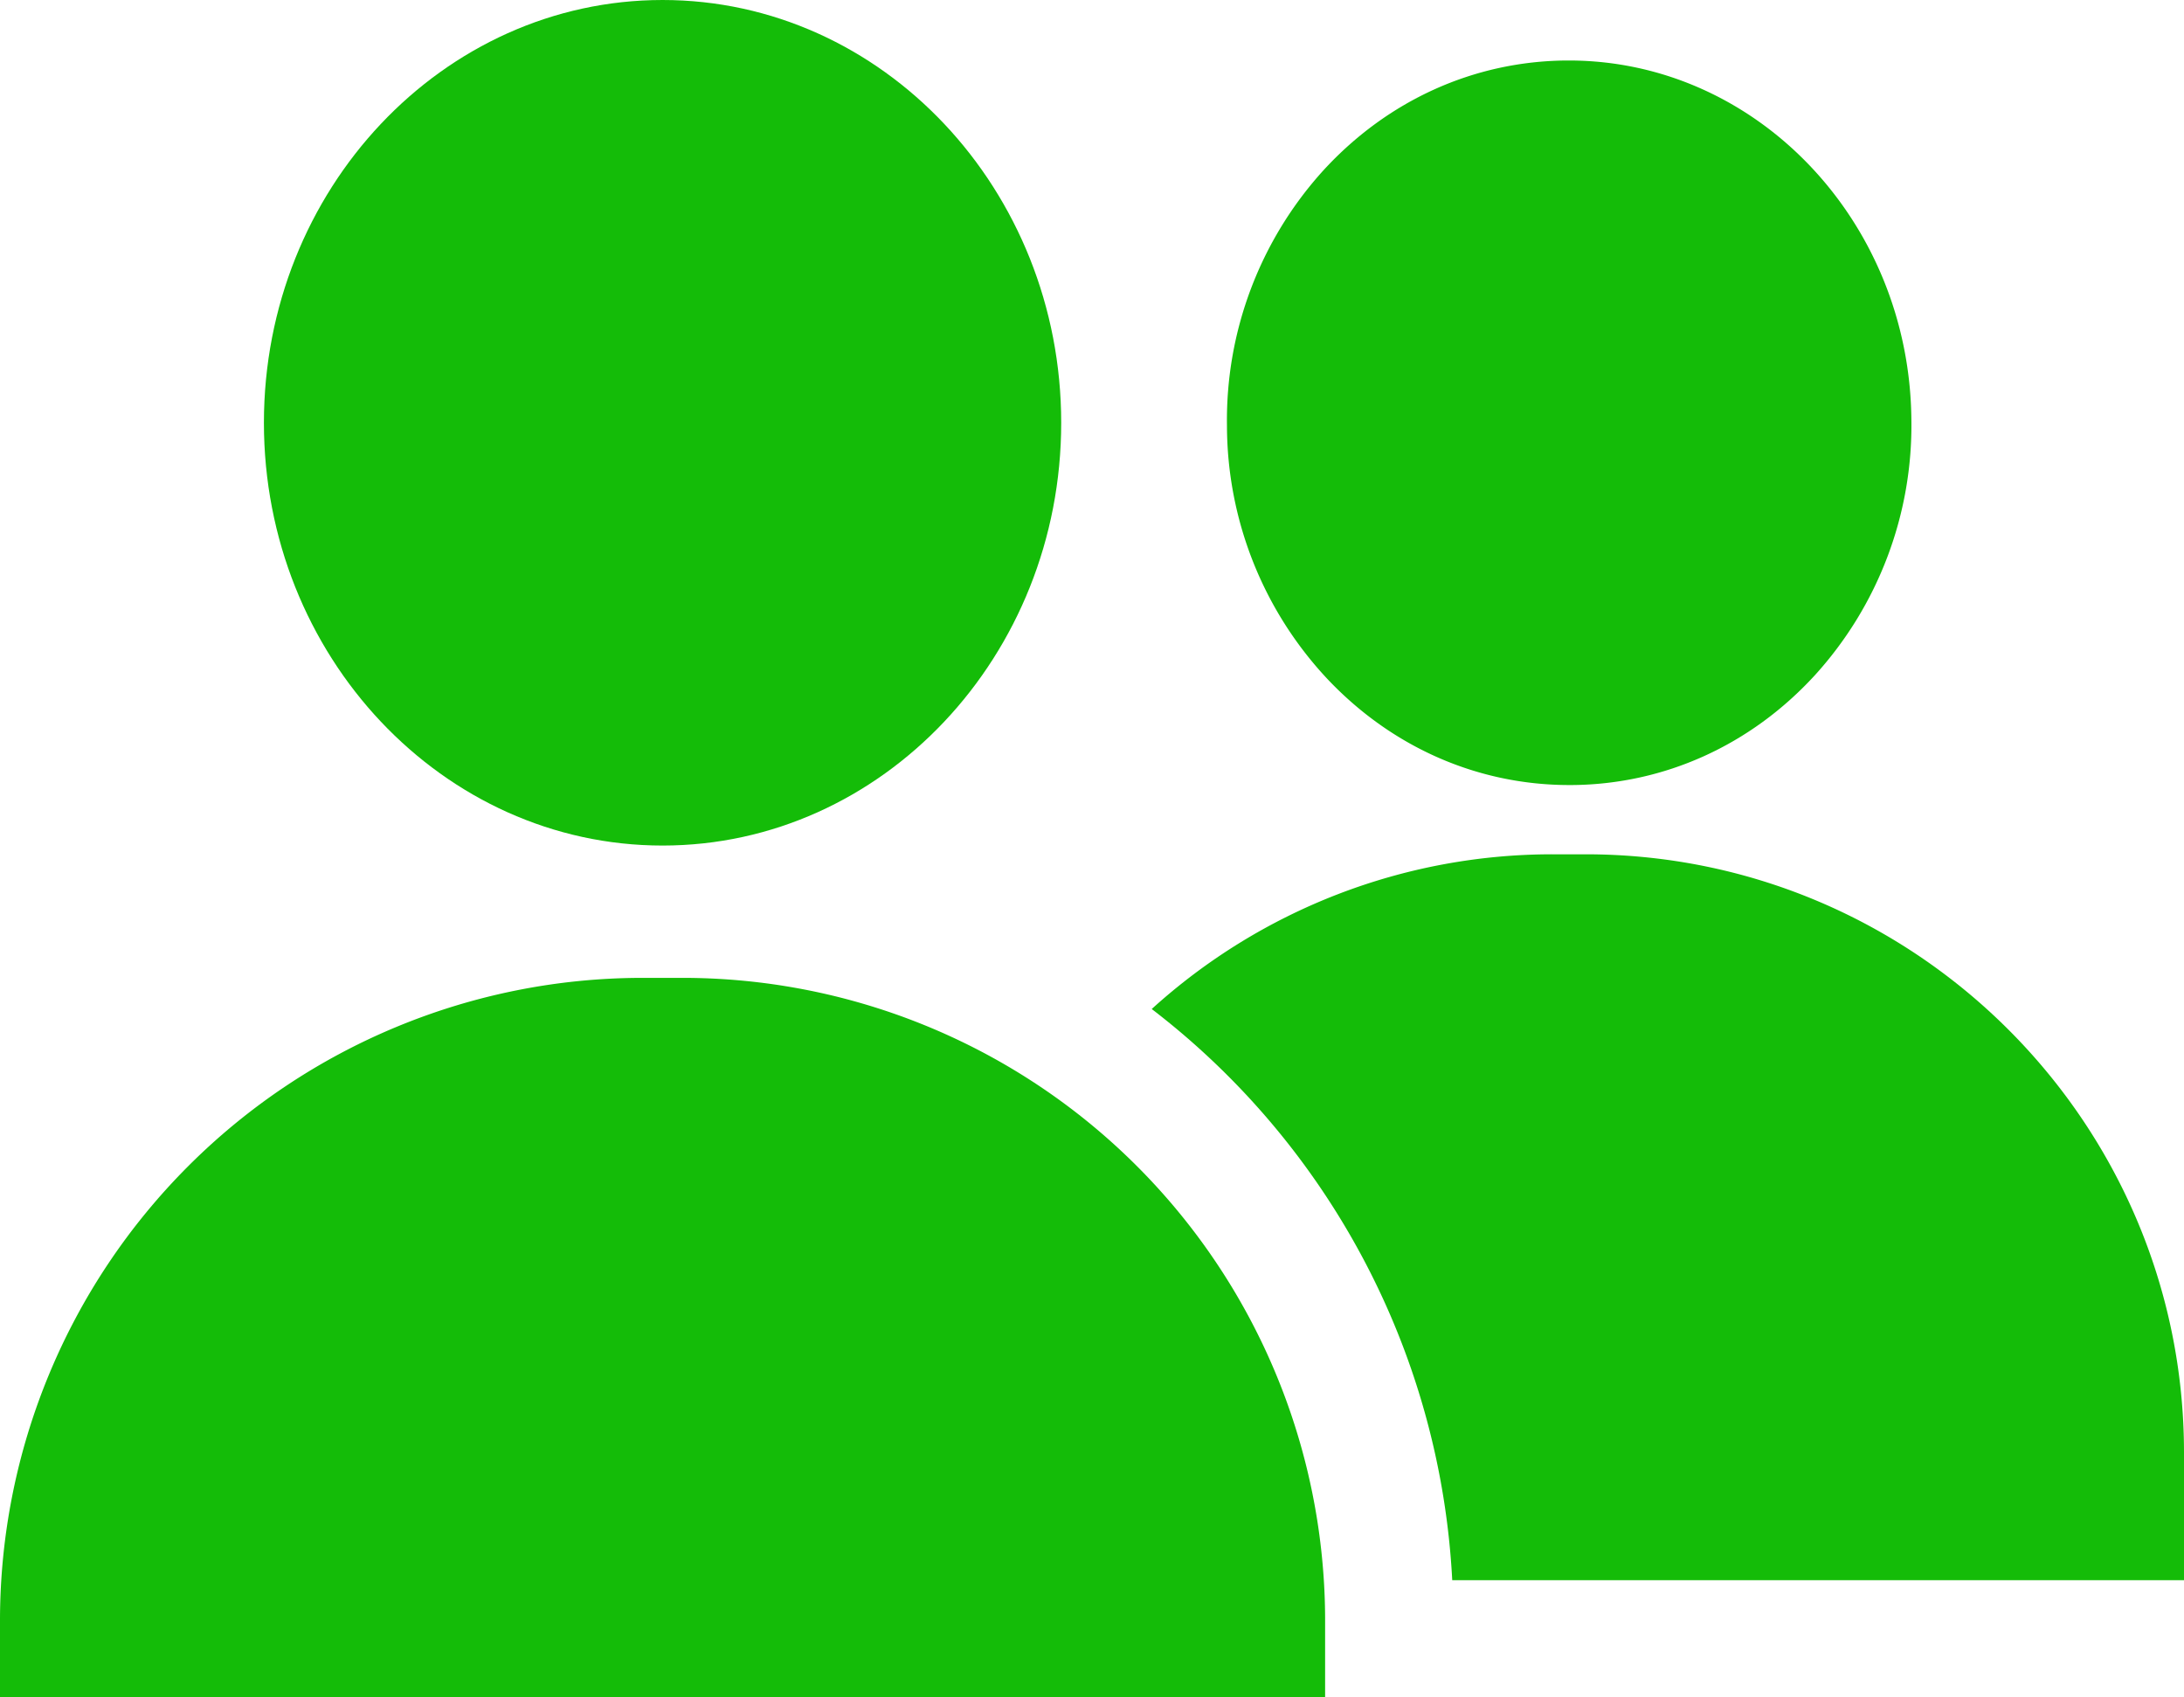 <svg xmlns="http://www.w3.org/2000/svg" viewBox="0 0 512 397.72"><defs><style>.cls-1{fill:#14bc08;}</style></defs><title>friends</title><g id="Camada_2" data-name="Camada 2"><g id="Capa_1" data-name="Capa 1"><path class="cls-1" d="M155.33,0C103.8,0,61.87,44.45,61.87,99.09s41.93,99.08,93.46,99.08,93.45-44.45,93.45-99.08S206.86,0,155.33,0Z"/><path class="cls-1" d="M367.8,14.18h-.64c-21.62.18-41.82,9.31-56.88,25.71a87.08,87.08,0,0,0-22.64,59.86,87,87,0,0,0,23.63,59.47c15.17,16,35.26,24.77,56.65,24.77h.65c21.62-.18,41.82-9.31,56.87-25.71a87,87,0,0,0,22.65-59.86C447.7,51.83,411.75,14.18,367.8,14.18Z"/><path class="cls-1" d="M371.74,200.22H364a139.75,139.75,0,0,0-94,36.26,180.43,180.43,0,0,1,70.45,133.86H512V340.47C512,263.14,449.08,200.22,371.74,200.22Z"/><path class="cls-1" d="M310.35,370.34A150.63,150.63,0,0,0,160,229.18h-9.34A150.66,150.66,0,0,0,0,379.84v17.88H310.65V379.84Q310.65,375.05,310.35,370.34Z"/></g></g></svg>